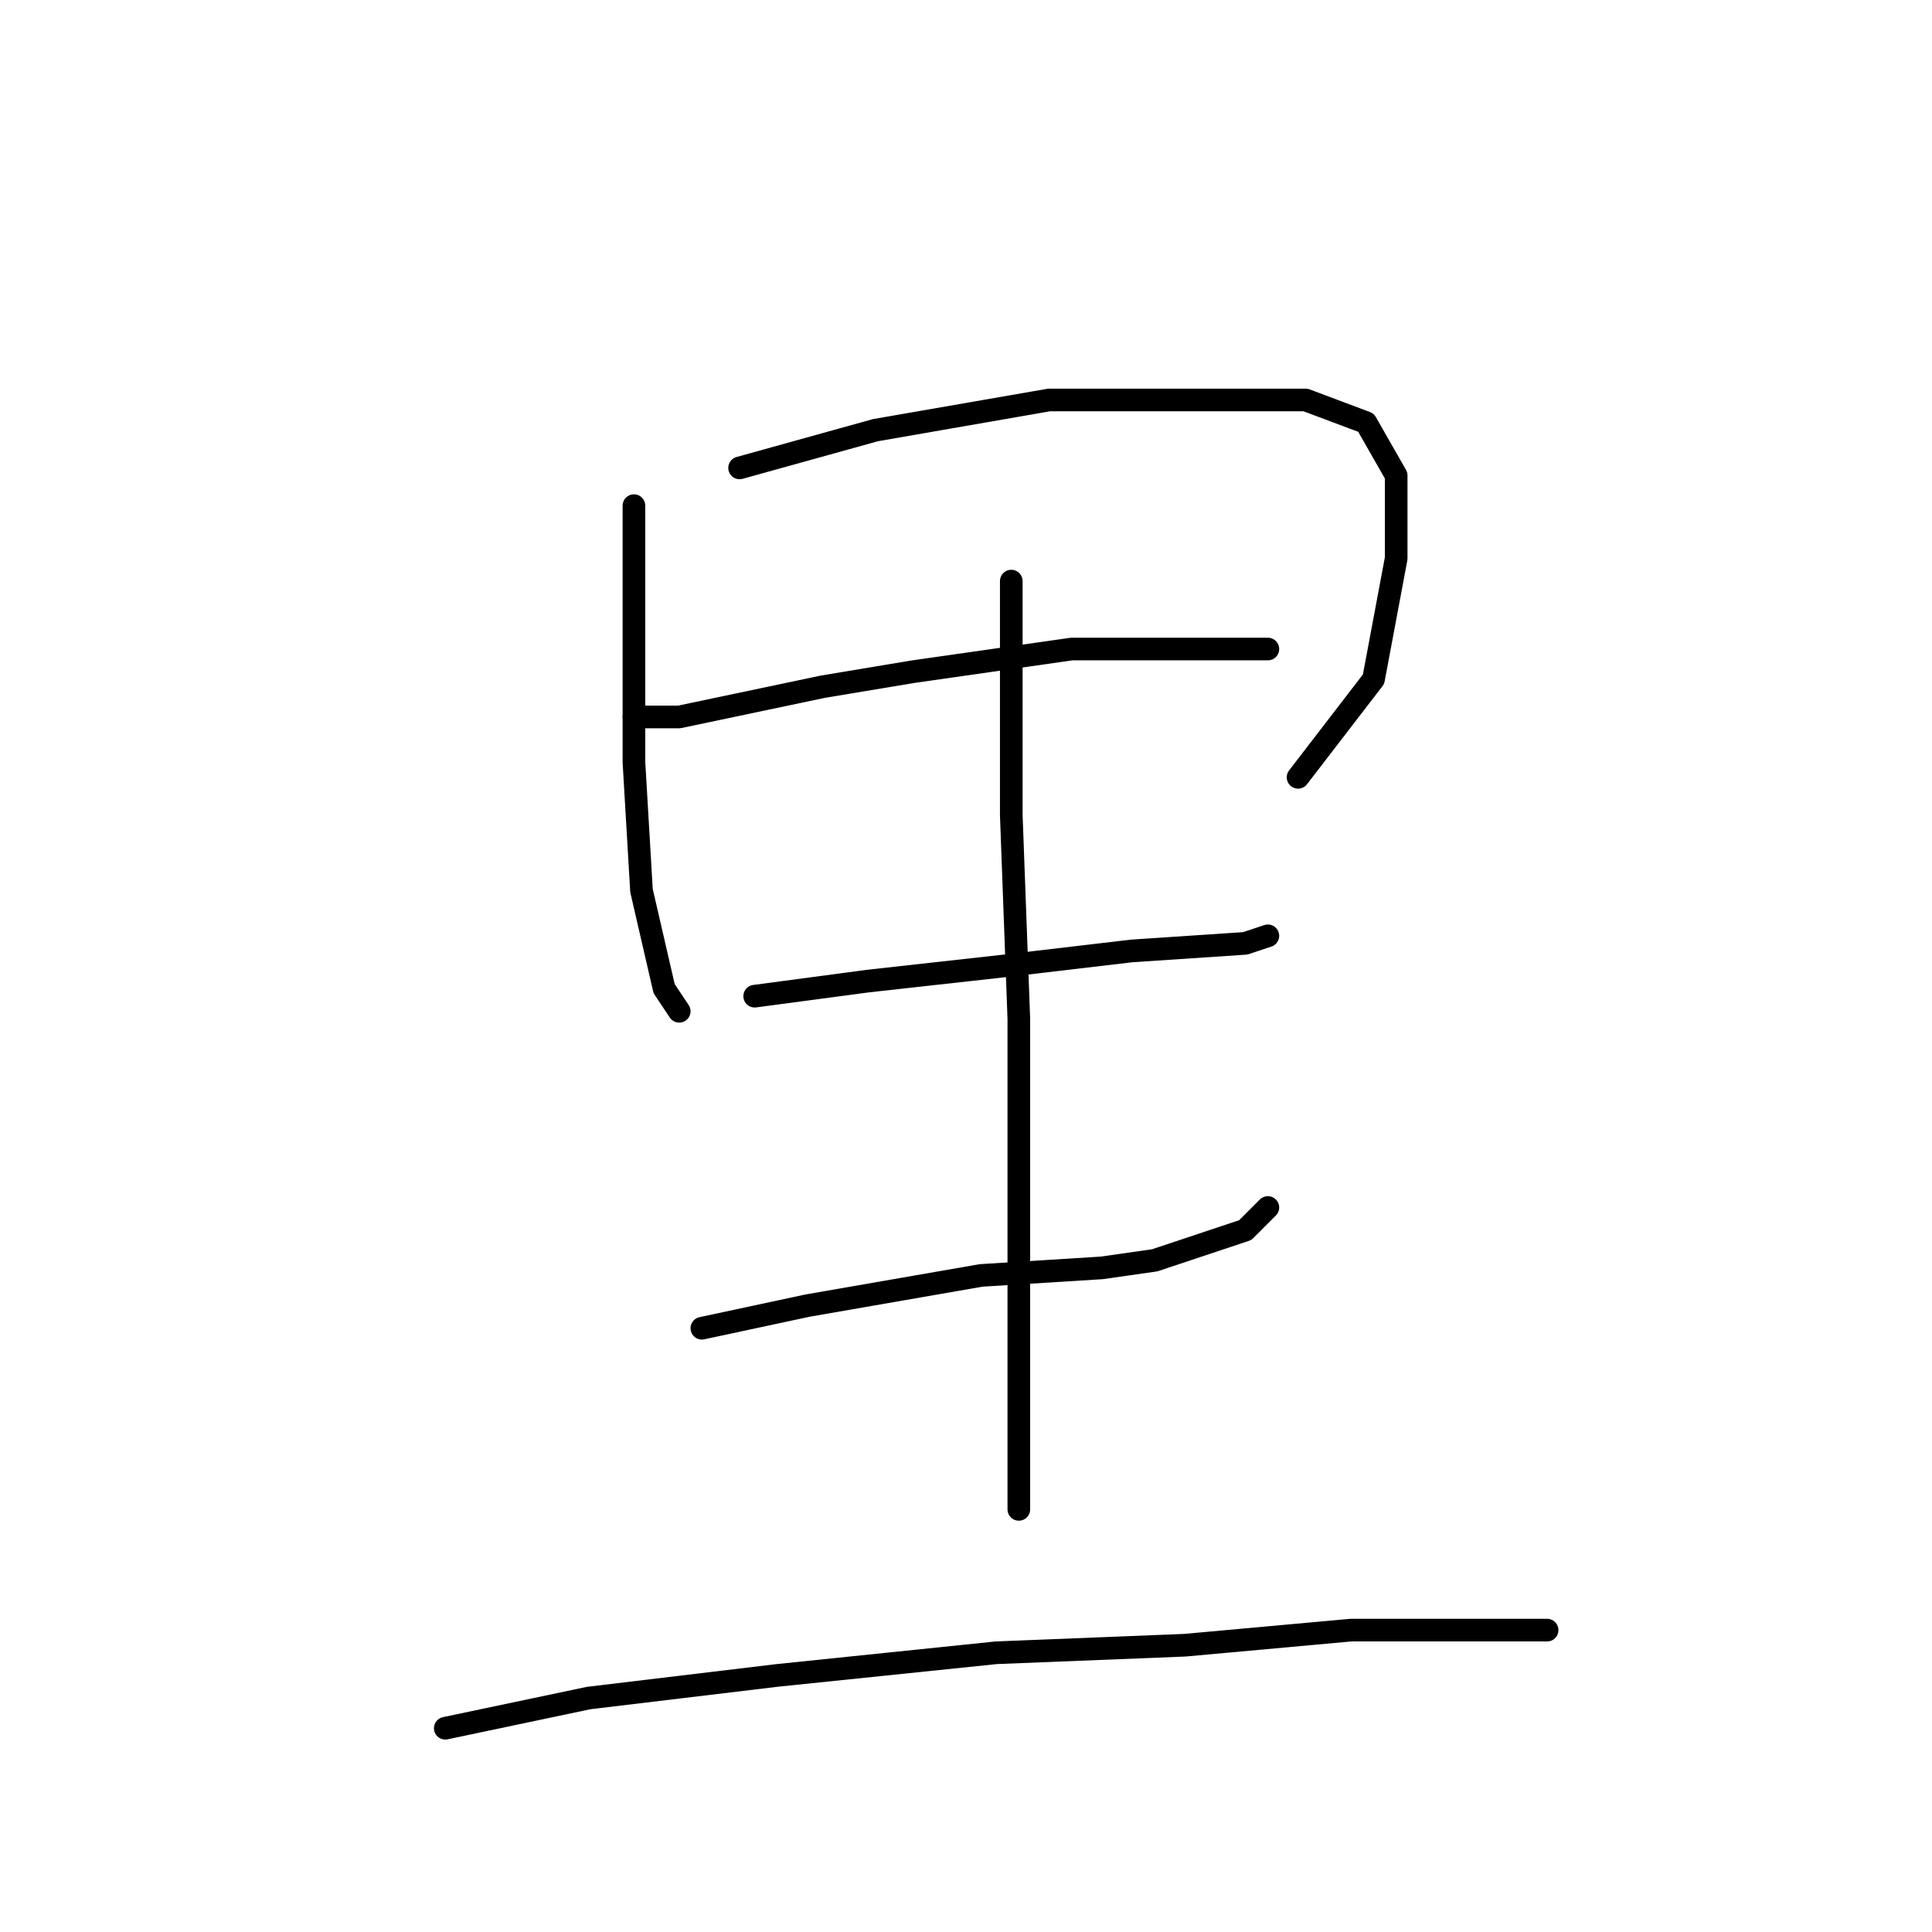 <?xml version="1.0" standalone="no"?>
    <svg width="256" height="256" xmlns="http://www.w3.org/2000/svg" version="1.1">
    <polyline stroke="black" stroke-width="3" stroke-linecap="round" fill="transparent" stroke-linejoin="round" points="84 67 84 72 84 84 84 101 85 118 88 131 90 134 90 134 " />
        <polyline stroke="black" stroke-width="3" stroke-linecap="round" fill="transparent" stroke-linejoin="round" points="98 62 116 57 139 53 158 53 173 53 181 56 185 63 185 74 182 90 172 103 172 103 " />
        <polyline stroke="black" stroke-width="3" stroke-linecap="round" fill="transparent" stroke-linejoin="round" points="84 95 90 95 109 91 121 89 142 86 160 86 168 86 168 86 " />
        <polyline stroke="black" stroke-width="3" stroke-linecap="round" fill="transparent" stroke-linejoin="round" points="100 132 115 130 133 128 150 126 165 125 168 124 168 124 " />
        <polyline stroke="black" stroke-width="3" stroke-linecap="round" fill="transparent" stroke-linejoin="round" points="93 176 107 173 130 169 146 168 153 167 165 163 168 160 168 160 " />
        <polyline stroke="black" stroke-width="3" stroke-linecap="round" fill="transparent" stroke-linejoin="round" points="134 77 134 108 135 135 135 149 135 184 135 200 135 200 " />
        <polyline stroke="black" stroke-width="3" stroke-linecap="round" fill="transparent" stroke-linejoin="round" points="59 229 78 225 103 222 132 219 157 218 179 216 195 216 205 216 205 216 " />
        </svg>